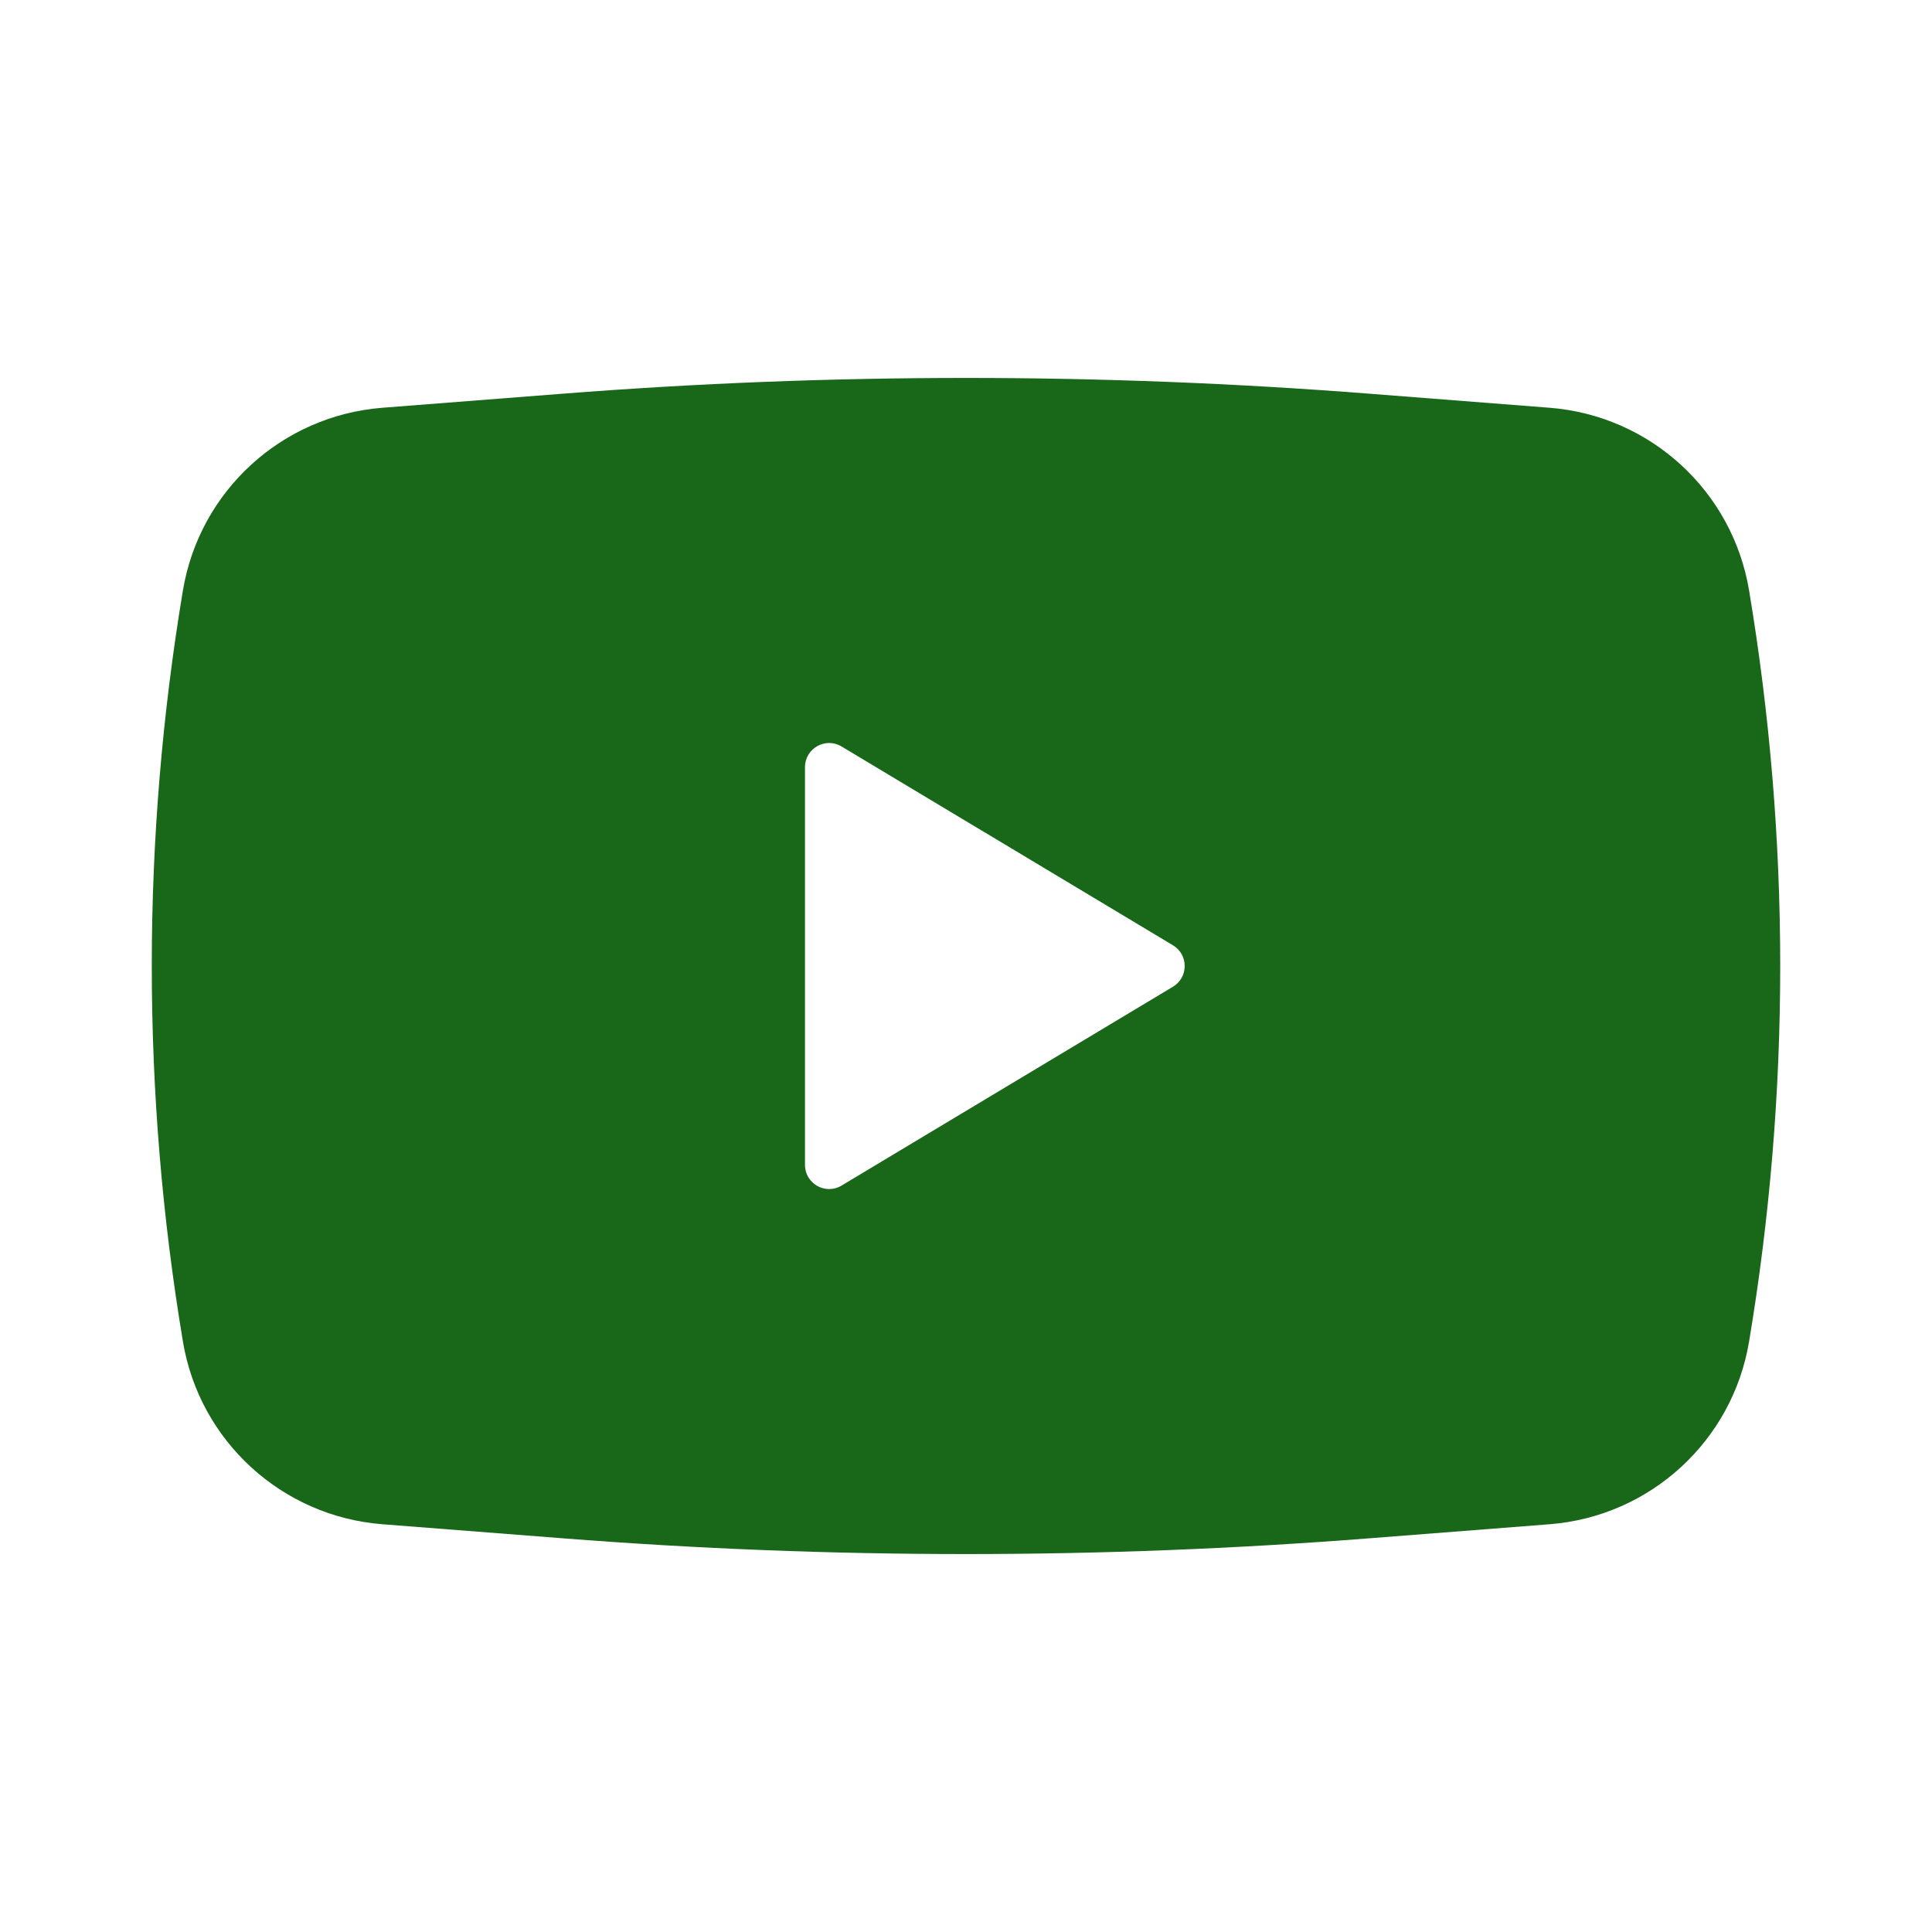<svg width="32" height="32" viewBox="0 0 32 32" fill="none" xmlns="http://www.w3.org/2000/svg">
<path fill-rule="evenodd" clip-rule="evenodd" d="M9.319 6.521C13.766 6.173 18.234 6.173 22.682 6.521L25.669 6.754C27.333 6.885 28.695 8.132 28.97 9.778C29.658 13.898 29.658 18.102 28.97 22.222C28.695 23.868 27.333 25.115 25.669 25.246L22.682 25.479C18.234 25.827 13.766 25.827 9.319 25.479L6.331 25.246C4.667 25.115 3.305 23.868 3.03 22.222C2.342 18.102 2.342 13.898 3.03 9.778C3.305 8.132 4.667 6.885 6.331 6.754L9.319 6.521ZM13.333 19.294V12.707C13.333 12.396 13.672 12.204 13.939 12.364L19.428 15.657C19.687 15.812 19.687 16.188 19.428 16.343L13.939 19.637C13.672 19.797 13.333 19.605 13.333 19.294Z" fill="#196719"/>
</svg>
